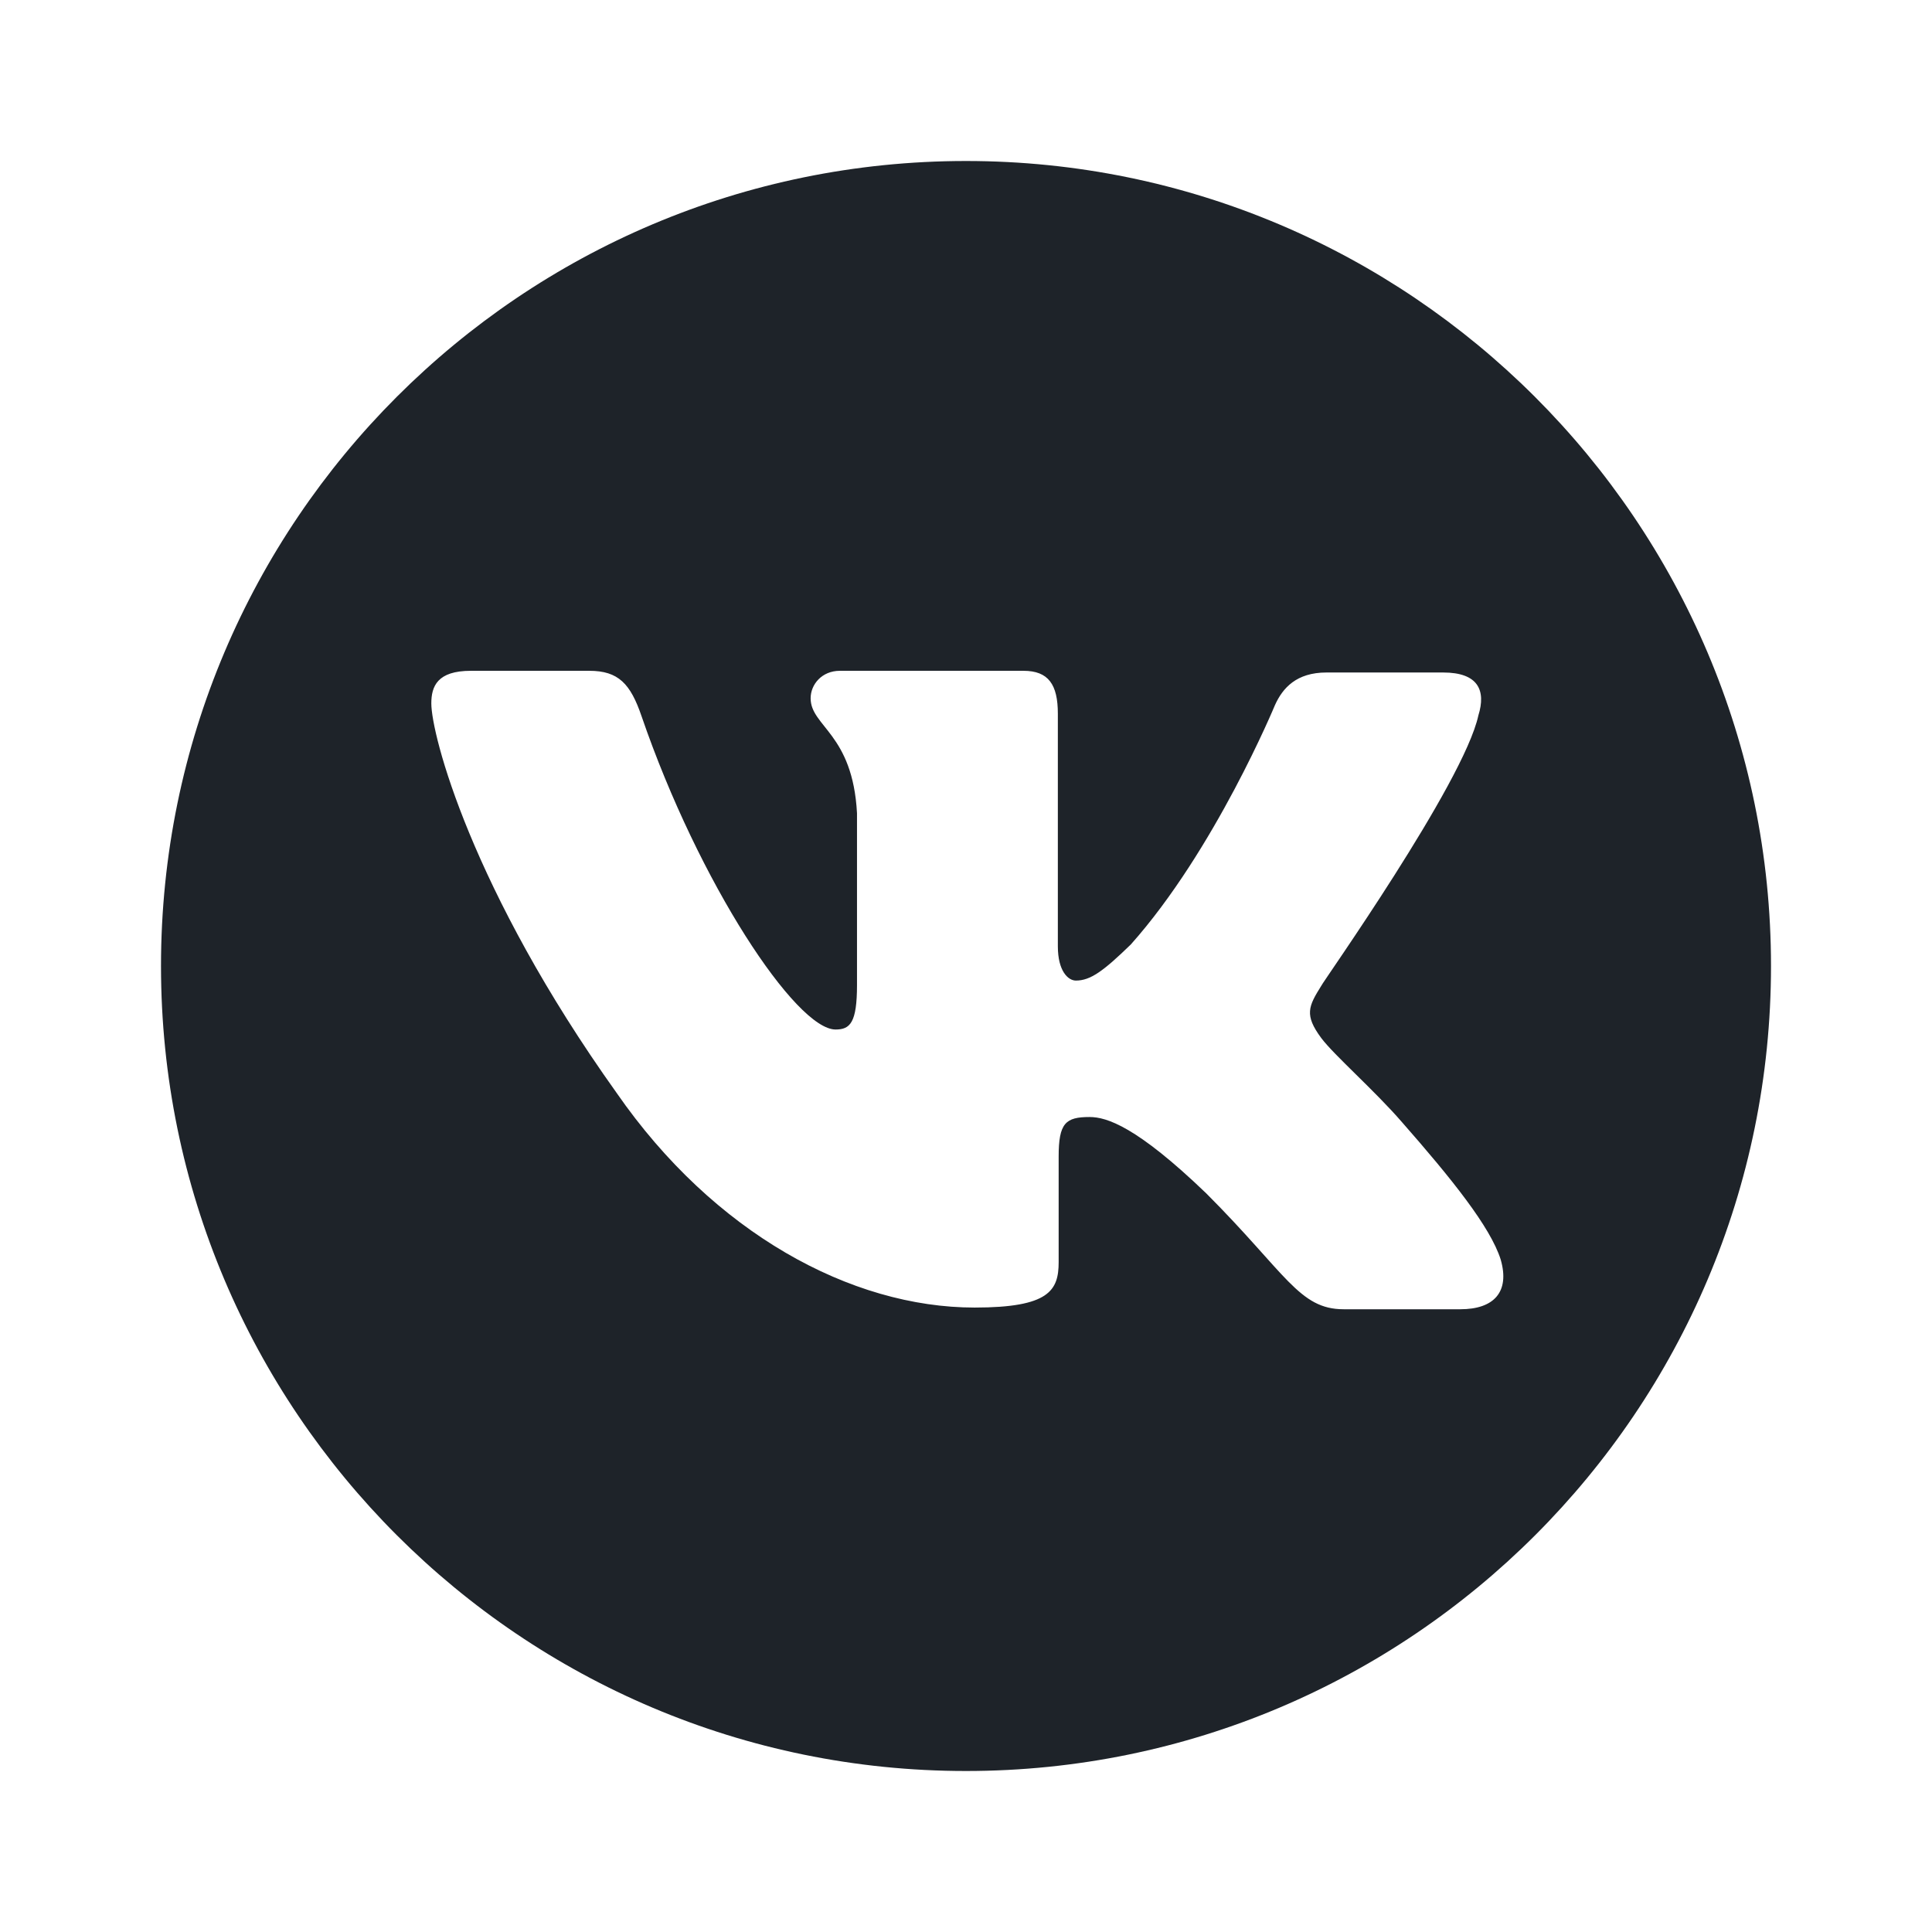<svg xmlns:xlink="http://www.w3.org/1999/xlink" xmlns="http://www.w3.org/2000/svg" fill="currentColor" class="css-jw93ck" width="24"  height="24" ><defs><symbol viewBox="0 0 24 24" id="icon-h-vk"><path d="M12 2C6.478 2 2 6.478 2 12C2 17.522 6.478 22 12 22C17.522 22 22 17.522 22 12C22 6.478 17.512 2 12 2ZM18.141 16.264H16.691C16.137 16.264 15.976 15.817 14.985 14.825C14.121 13.994 13.748 13.876 13.535 13.876C13.237 13.876 13.151 13.951 13.151 14.367V15.678C13.151 16.03 13.034 16.243 12.107 16.243C10.571 16.243 8.866 15.316 7.661 13.578C5.849 11.04 5.358 9.122 5.358 8.738C5.358 8.525 5.433 8.333 5.849 8.333H7.32C7.682 8.333 7.832 8.493 7.97 8.898C8.684 10.976 9.889 12.789 10.38 12.789C10.561 12.789 10.646 12.704 10.646 12.235V10.102C10.593 9.111 10.07 9.026 10.07 8.674C10.07 8.503 10.209 8.333 10.433 8.333H12.714C13.024 8.333 13.141 8.503 13.141 8.866V11.755C13.141 12.064 13.269 12.181 13.365 12.181C13.546 12.181 13.706 12.064 14.047 11.733C15.092 10.561 15.838 8.759 15.838 8.759C15.934 8.546 16.105 8.354 16.478 8.354H17.927C18.365 8.354 18.461 8.578 18.365 8.887C18.183 9.729 16.414 12.224 16.414 12.245C16.254 12.501 16.2 12.608 16.414 12.896C16.574 13.109 17.075 13.546 17.416 13.94C18.034 14.644 18.514 15.241 18.642 15.646C18.759 16.051 18.556 16.264 18.141 16.264Z" fill="#1E2329"></path></symbol></defs><use xlink:href="#icon-h-vk" fill="#707A8A"></use></svg>